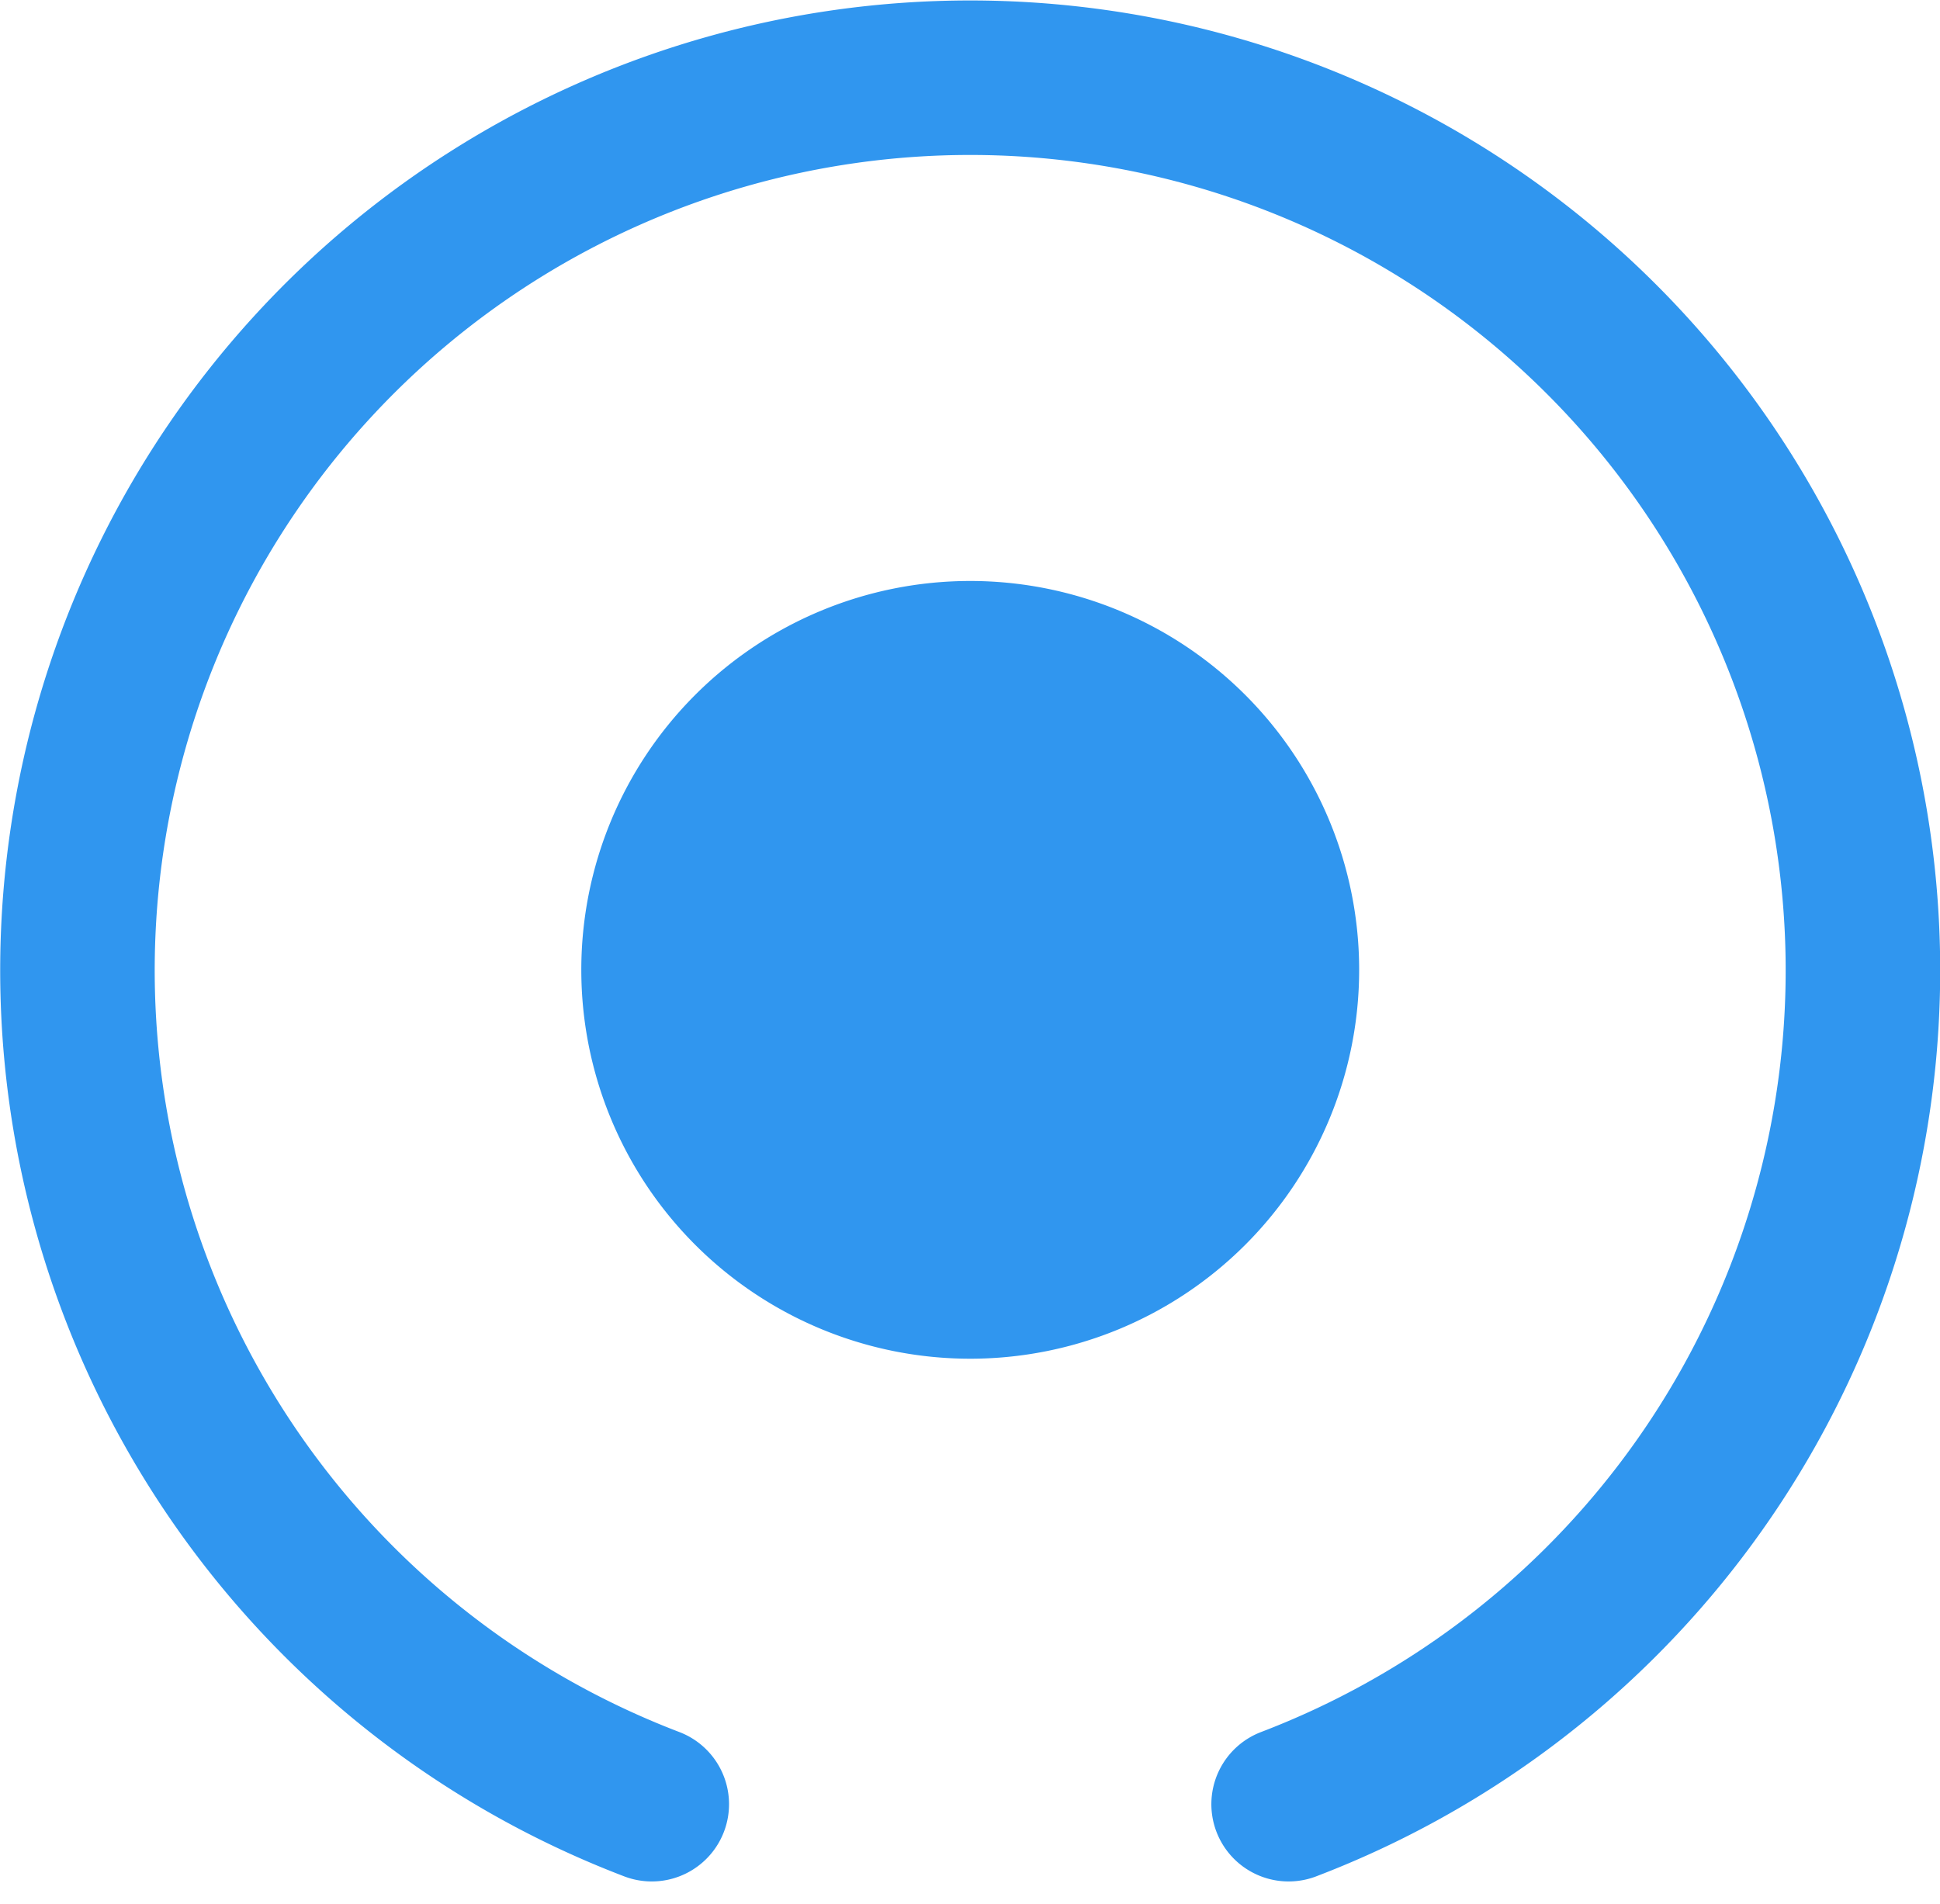 <svg xmlns="http://www.w3.org/2000/svg" width="25.11" height="24.646" viewBox="0 0 25.11 24.646"><defs><style>.a{fill:none;stroke-linecap:round;}.a,.b{stroke:#3096ef;stroke-miterlimit:10;stroke-width:2px;}.b{fill:#3096ef;}</style></defs><g transform="translate(0.556 0.556)"><g transform="translate(-2 -2)"><path class="a" d="M8.436,23.355a11.555,11.555,0,1,1,8.243,0" transform="translate(1.444 1.445)"/><path class="b" d="M19.9,15.864a4.034,4.034,0,1,1-4.035-4.035A4.035,4.035,0,0,1,19.9,15.864Z" transform="translate(-1.864 -1.864)"/></g></g></svg>